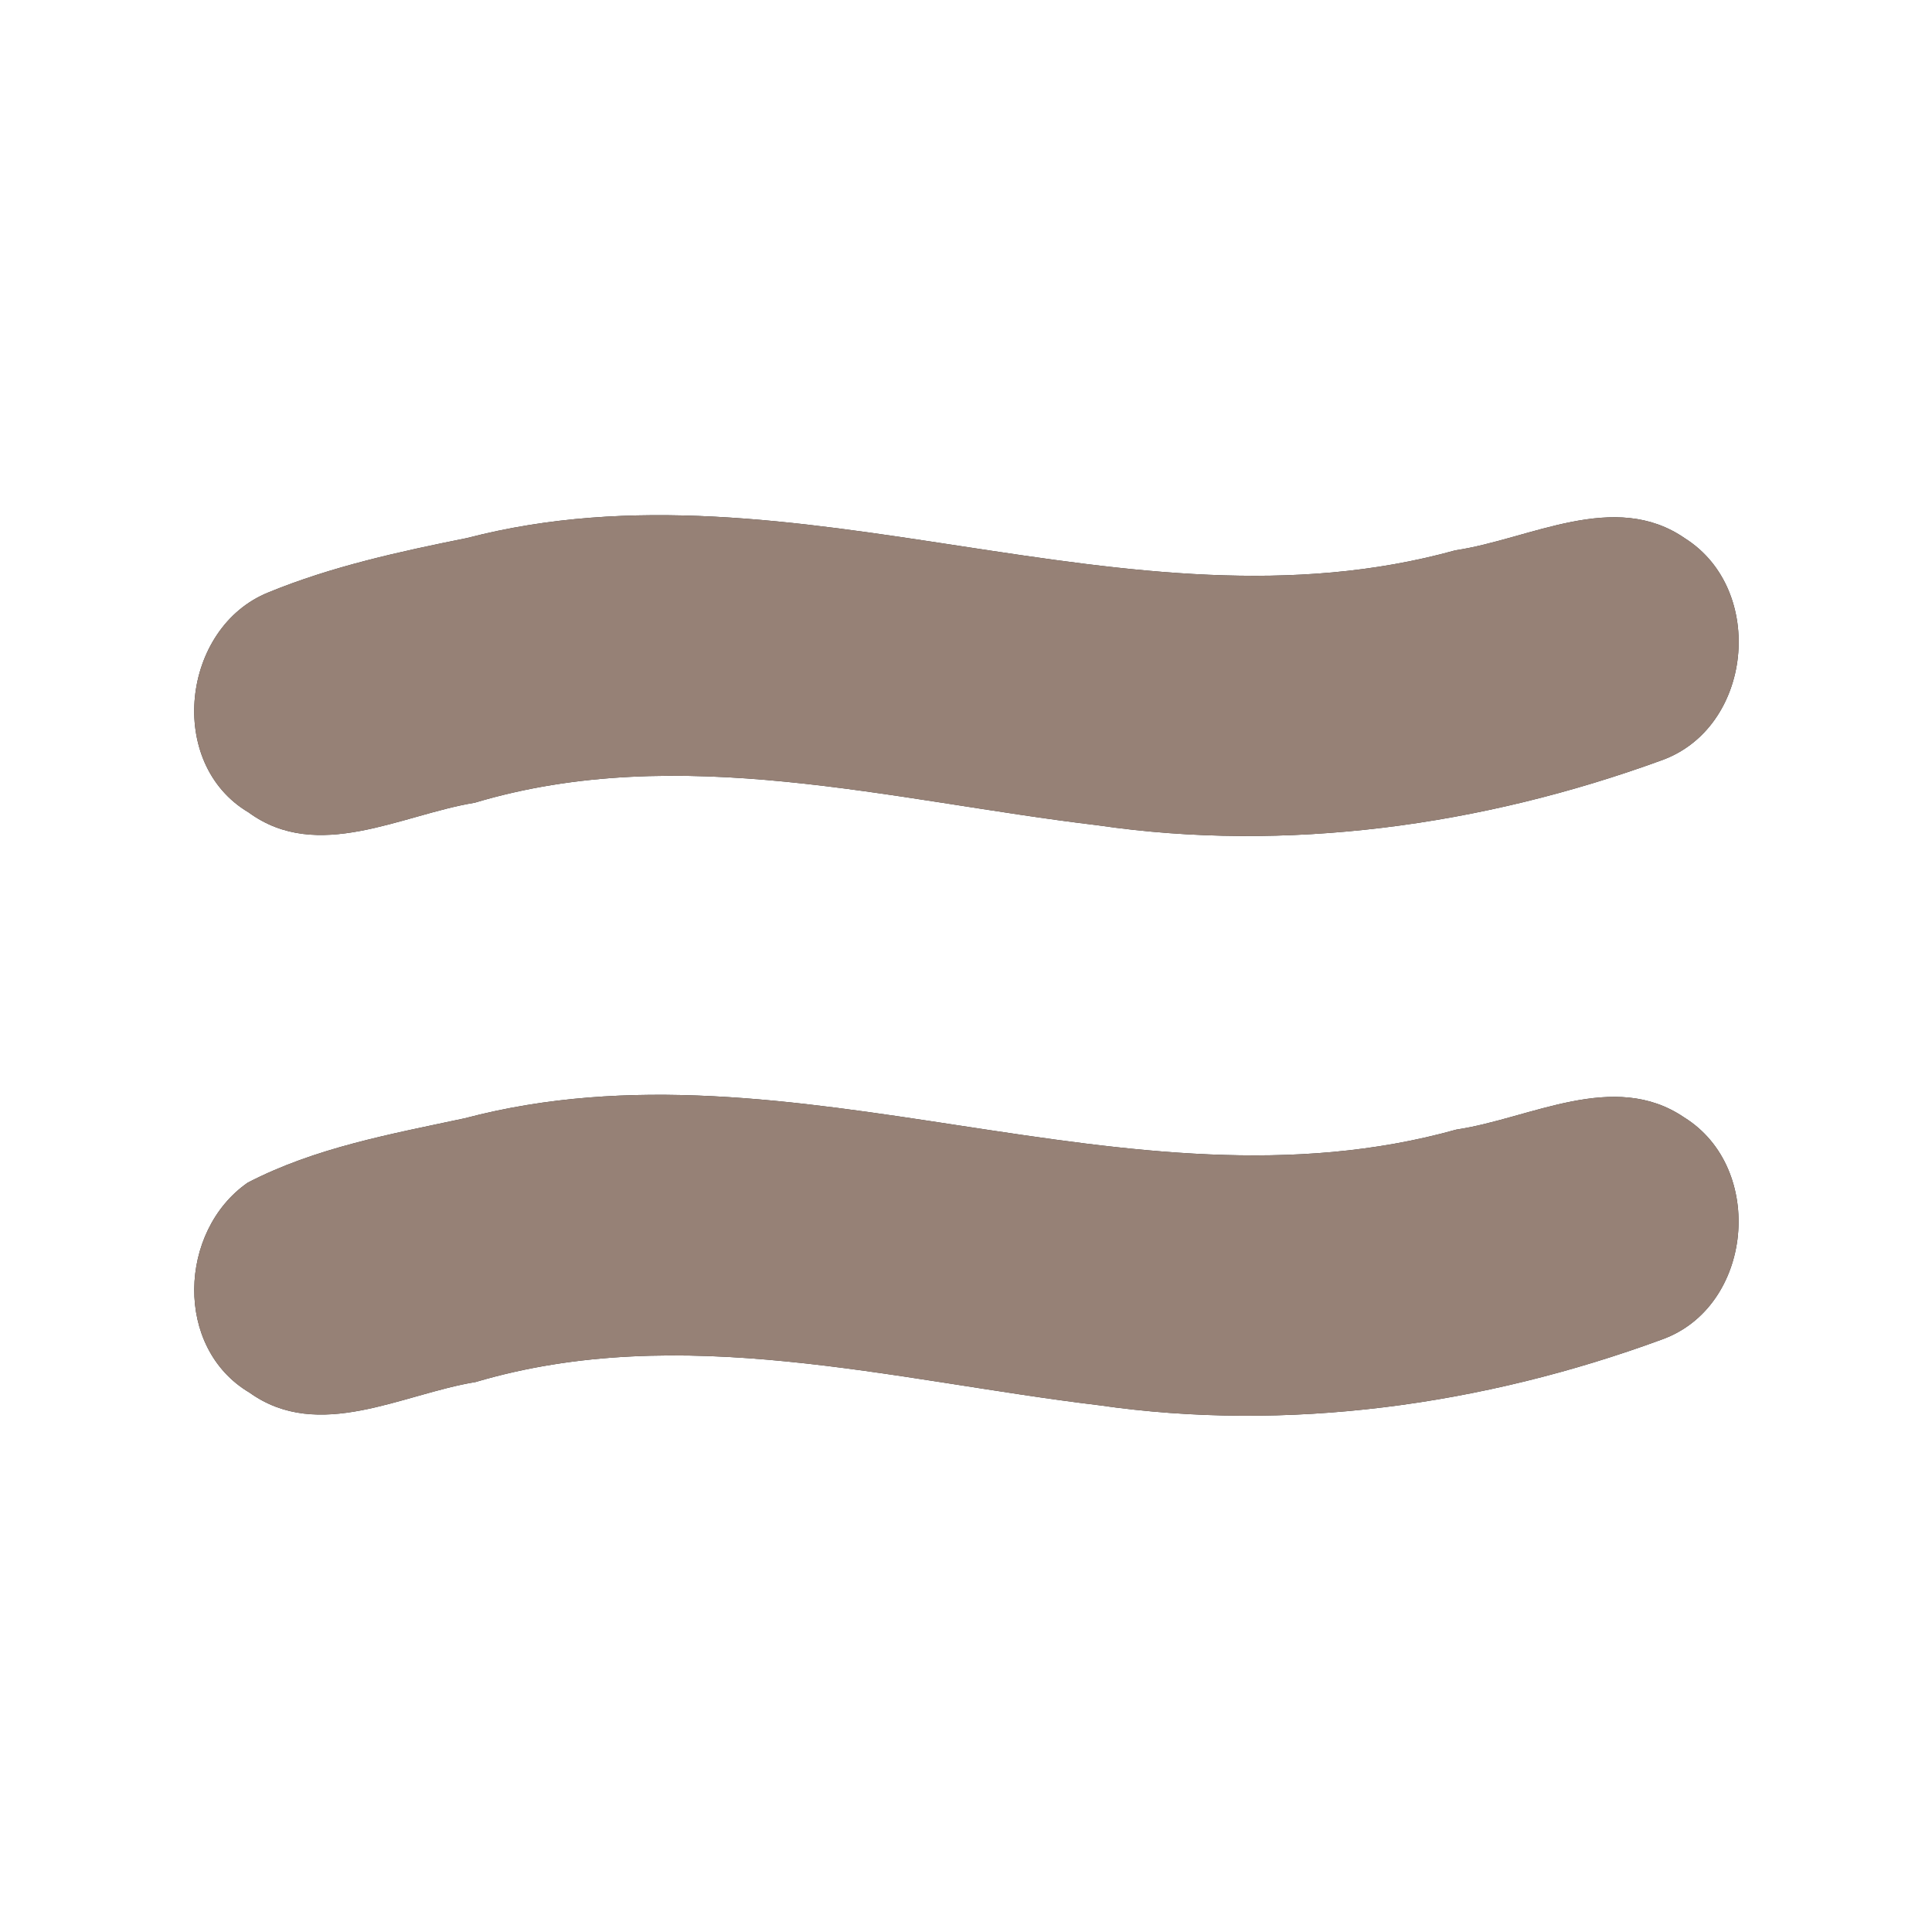 <?xml version="1.0" encoding="UTF-8" ?>
<!DOCTYPE svg PUBLIC "-//W3C//DTD SVG 1.1//EN" "http://www.w3.org/Graphics/SVG/1.1/DTD/svg11.dtd">
<svg width="60pt" height="60pt" viewBox="0 0 60 60" version="1.1" xmlns="http://www.w3.org/2000/svg">
<rect x="0" y="0" width="60" height="60" fill="#333333" stroke="none"/>
<g id="#ffffffff">
<path fill="#ffffff" opacity="1.00" d=" M 0.00 0.00 L 60.00 0.00 L 60.00 60.00 L 0.00 60.00 L 0.00 0.00 M 14.50 16.71 C 12.41 17.13 10.30 17.59 8.33 18.40 C 5.64 19.49 5.15 23.71 7.72 25.23 C 9.86 26.80 12.47 25.30 14.74 24.93 C 21.12 23.02 27.69 24.87 34.09 25.63 C 39.96 26.49 46.03 25.64 51.58 23.62 C 54.43 22.62 54.86 18.32 52.33 16.72 C 50.14 15.20 47.50 16.75 45.20 17.09 C 35.01 19.92 24.73 14.05 14.50 16.71 M 14.43 34.73 C 12.14 35.22 9.79 35.64 7.69 36.73 C 5.54 38.23 5.40 41.86 7.75 43.25 C 9.90 44.79 12.49 43.29 14.77 42.92 C 21.15 41.03 27.72 42.87 34.12 43.64 C 39.99 44.49 46.06 43.64 51.61 41.60 C 54.44 40.59 54.85 36.28 52.30 34.70 C 50.12 33.22 47.52 34.74 45.23 35.08 C 35.01 37.94 24.69 32.02 14.43 34.73 Z" />
</g>
<g id="#000000ff">
<path fill="#968176" opacity="1.00" d=" M 14.50 16.71 C 24.73 14.05 35.01 19.92 45.20 17.09 C 47.50 16.75 50.14 15.20 52.33 16.72 C 54.86 18.32 54.43 22.62 51.58 23.62 C 46.03 25.64 39.96 26.49 34.09 25.63 C 27.69 24.87 21.12 23.02 14.74 24.93 C 12.47 25.30 9.86 26.80 7.72 25.23 C 5.15 23.71 5.64 19.49 8.33 18.40 C 10.30 17.59 12.41 17.13 14.50 16.71 Z" />
<path fill="#968176" opacity="1.00" d=" M 14.43 34.73 C 24.69 32.02 35.01 37.94 45.23 35.08 C 47.52 34.74 50.12 33.22 52.30 34.70 C 54.85 36.28 54.44 40.59 51.61 41.60 C 46.06 43.64 39.99 44.49 34.12 43.64 C 27.72 42.87 21.15 41.03 14.77 42.92 C 12.49 43.29 9.90 44.79 7.75 43.25 C 5.40 41.86 5.54 38.23 7.69 36.73 C 9.79 35.64 12.14 35.22 14.43 34.73 Z" />
</g>
</svg>
